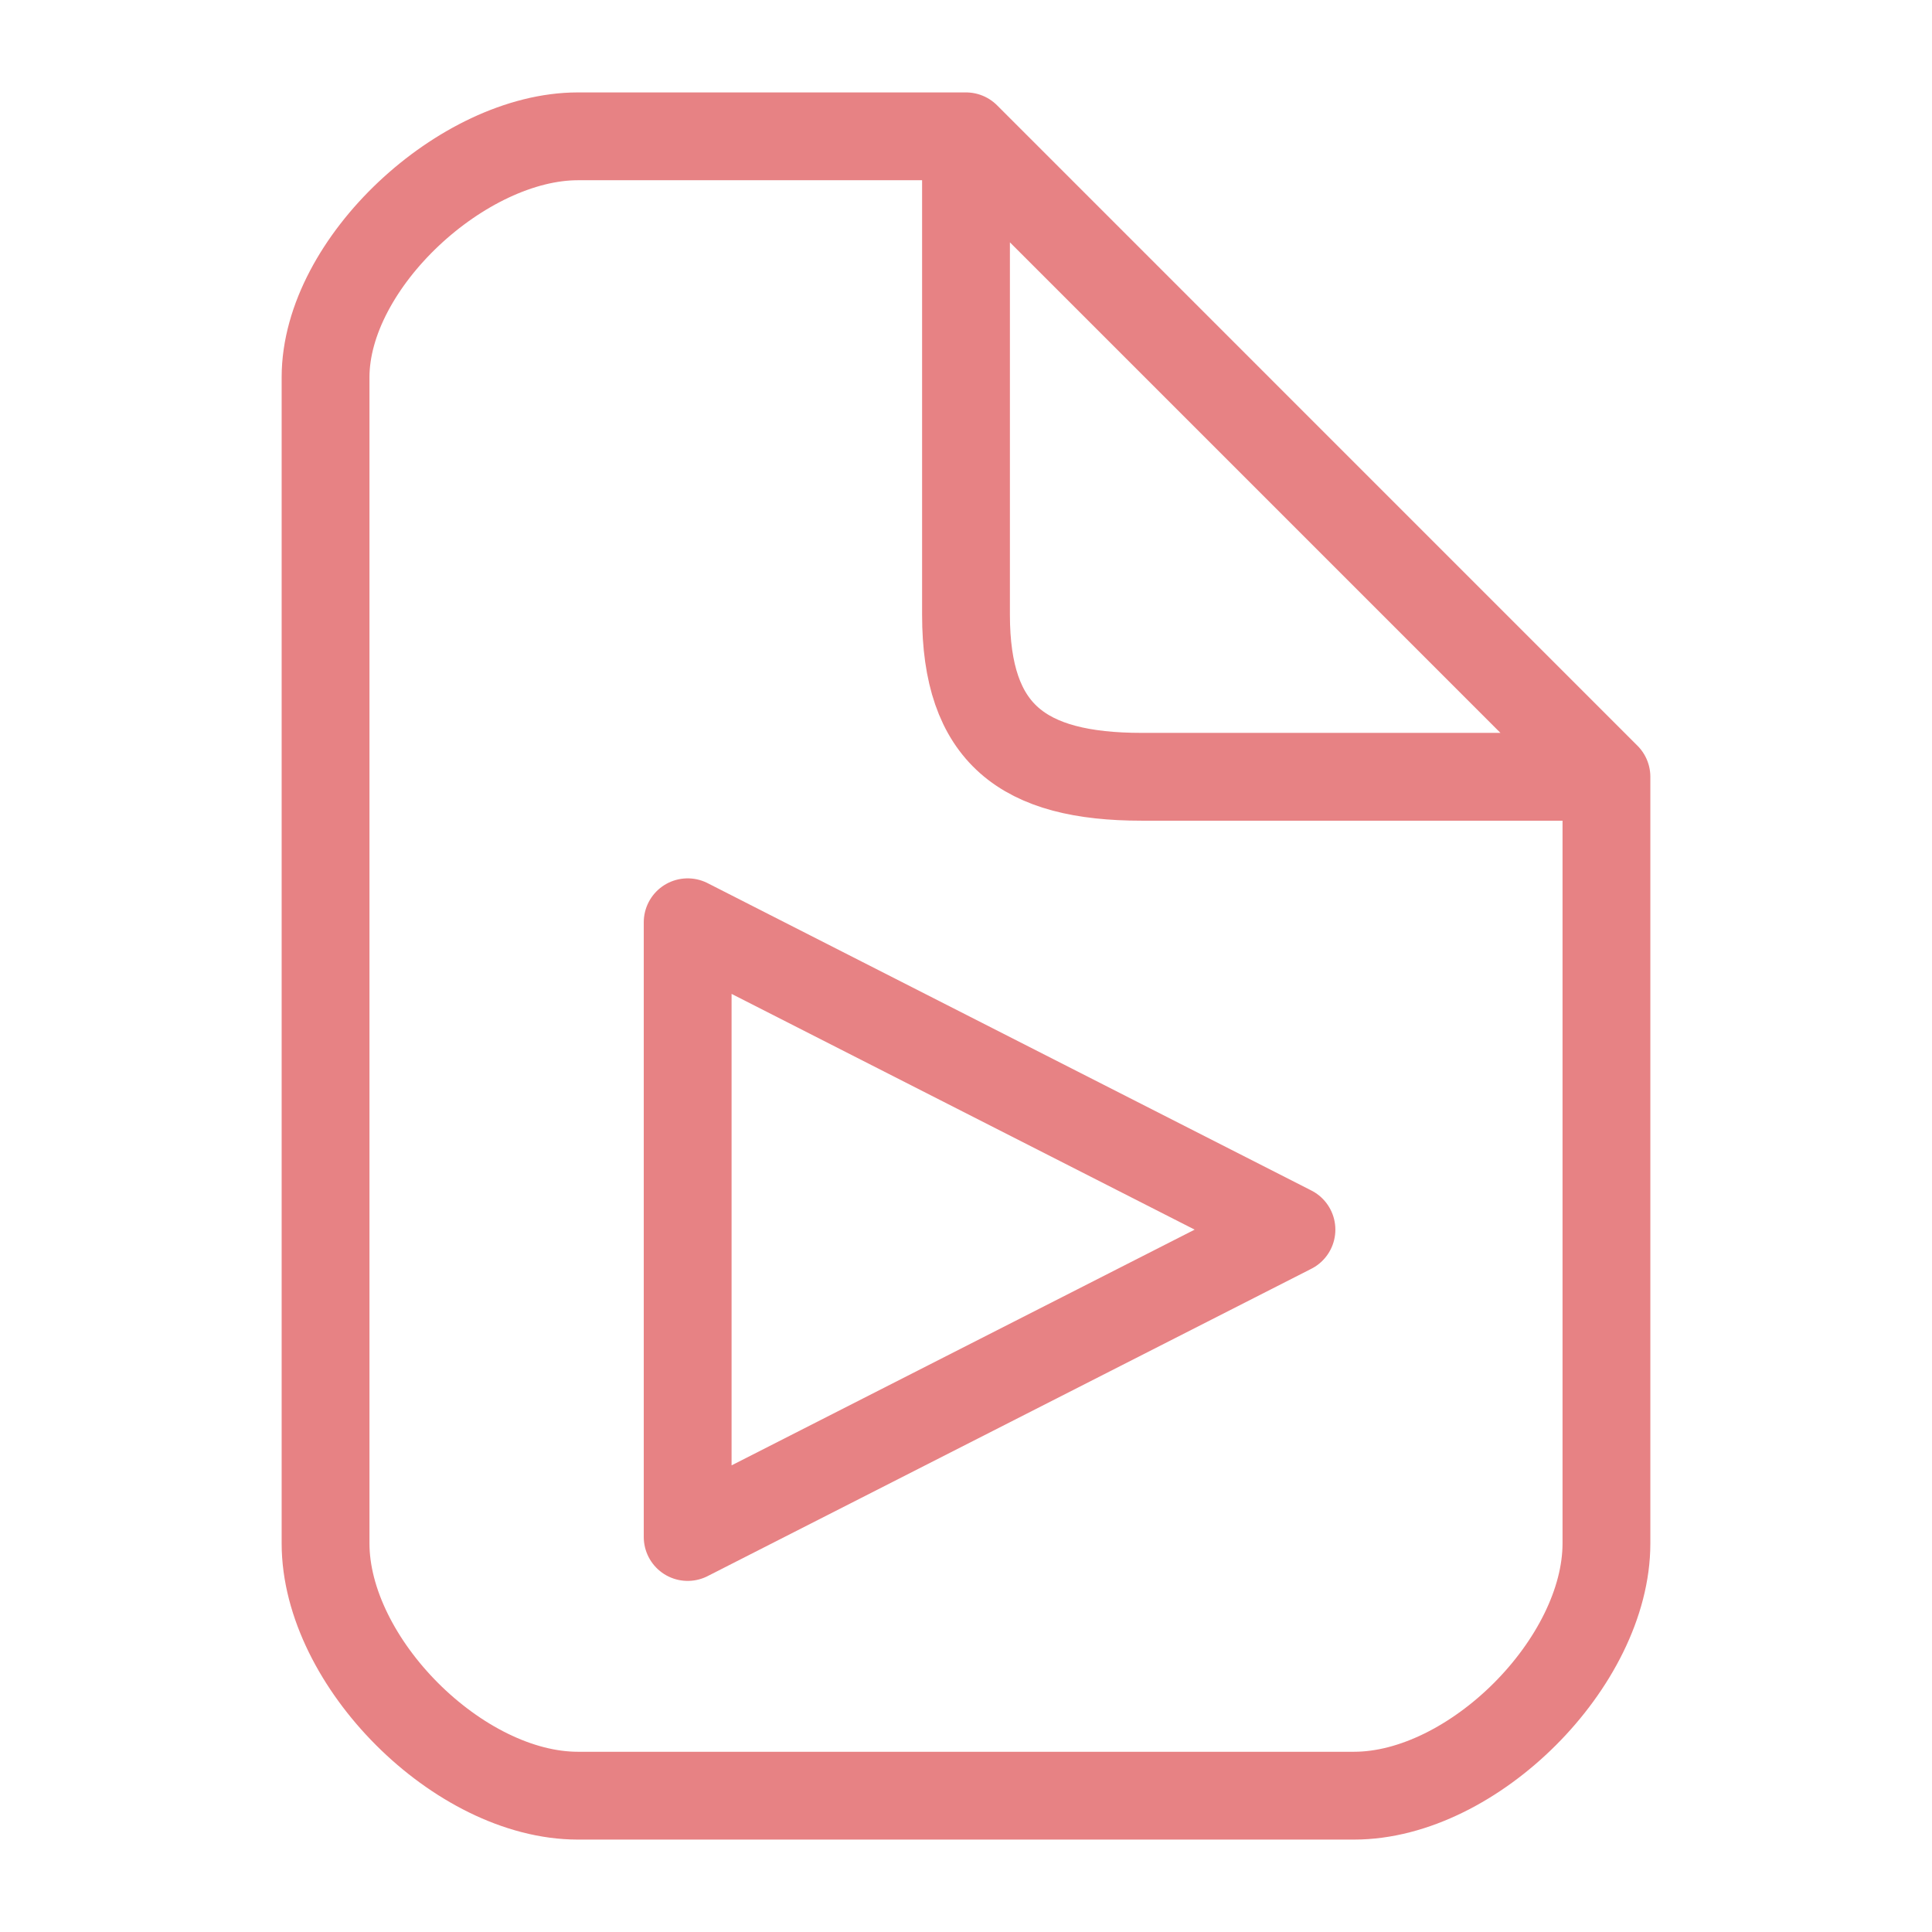 <svg xmlns="http://www.w3.org/2000/svg" width="100" height="100" viewBox="-5 -5 110 110">
    <path fill="none" stroke="#e78284" stroke-linecap="round" stroke-linejoin="round" stroke-width="5" d="M50 2.762V30c0 6.772 3.228 9.227 10 9.227h26.464m0 43.646c0 6.771-7.593 14.365-14.365 14.365H27.901c-6.772 0-14.365-7.594-14.365-14.365V16.48c0-6.528 7.836-13.718 14.365-13.718H50l36.464 36.465z" paint-order="fill markers stroke"/>
    <path fill="none" stroke="#e78284" stroke-linecap="round" stroke-linejoin="round" stroke-width="5" d="M34.153 47.51v35l34.377-17.5z" paint-order="fill markers stroke"/>
</svg>
